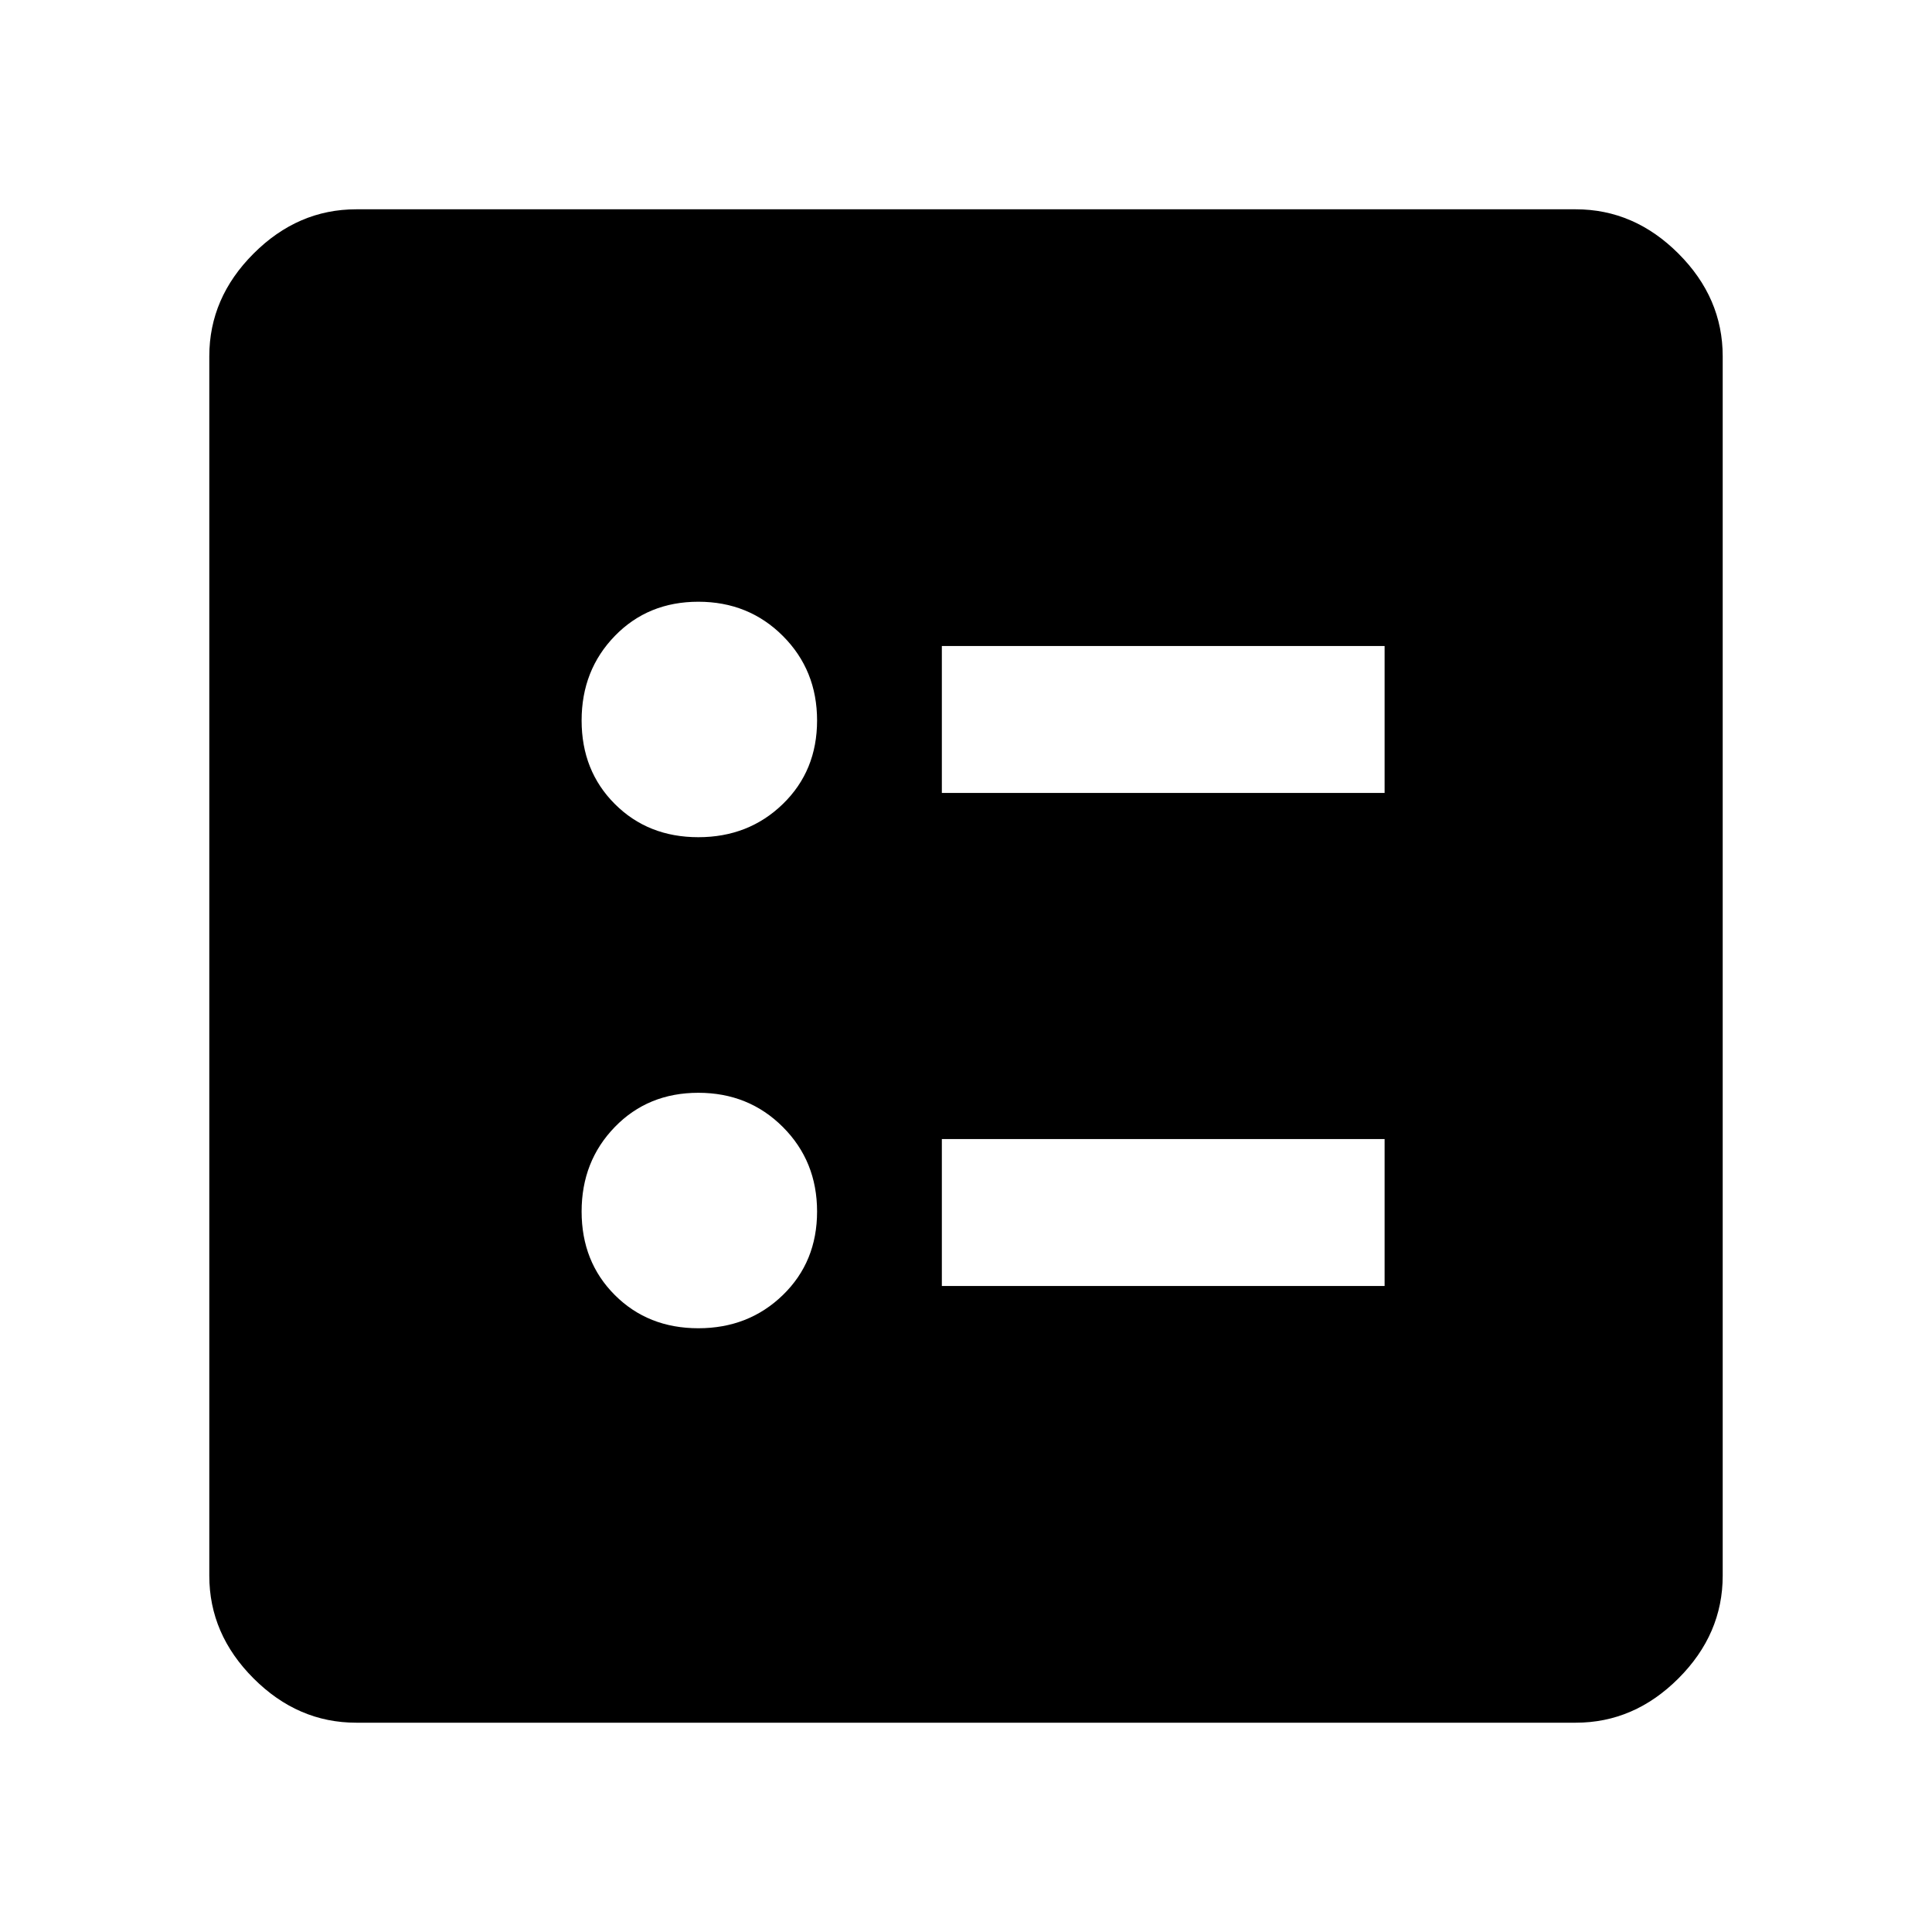 <svg xmlns="http://www.w3.org/2000/svg" height="48" width="48"><path d="M23.4 19.7H34.4V16.05H23.4ZM23.4 31.95H34.4V28.3H23.4ZM17.35 20.8Q18.6 20.8 19.45 19.975Q20.3 19.15 20.3 17.9Q20.3 16.65 19.45 15.8Q18.6 14.95 17.35 14.95Q16.1 14.95 15.275 15.8Q14.45 16.65 14.45 17.9Q14.45 19.15 15.275 19.975Q16.1 20.8 17.35 20.8ZM17.35 33Q18.6 33 19.45 32.175Q20.3 31.35 20.3 30.1Q20.3 28.85 19.45 28Q18.6 27.15 17.35 27.15Q16.1 27.15 15.275 28Q14.45 28.85 14.45 30.1Q14.45 31.35 15.275 32.175Q16.1 33 17.35 33ZM8.85 42.8Q7.4 42.8 6.3 41.7Q5.2 40.6 5.2 39.15V8.85Q5.2 7.4 6.3 6.3Q7.4 5.2 8.85 5.2H39.15Q40.6 5.2 41.7 6.3Q42.8 7.4 42.8 8.85V39.15Q42.8 40.6 41.7 41.7Q40.6 42.8 39.15 42.8Z"/></svg>